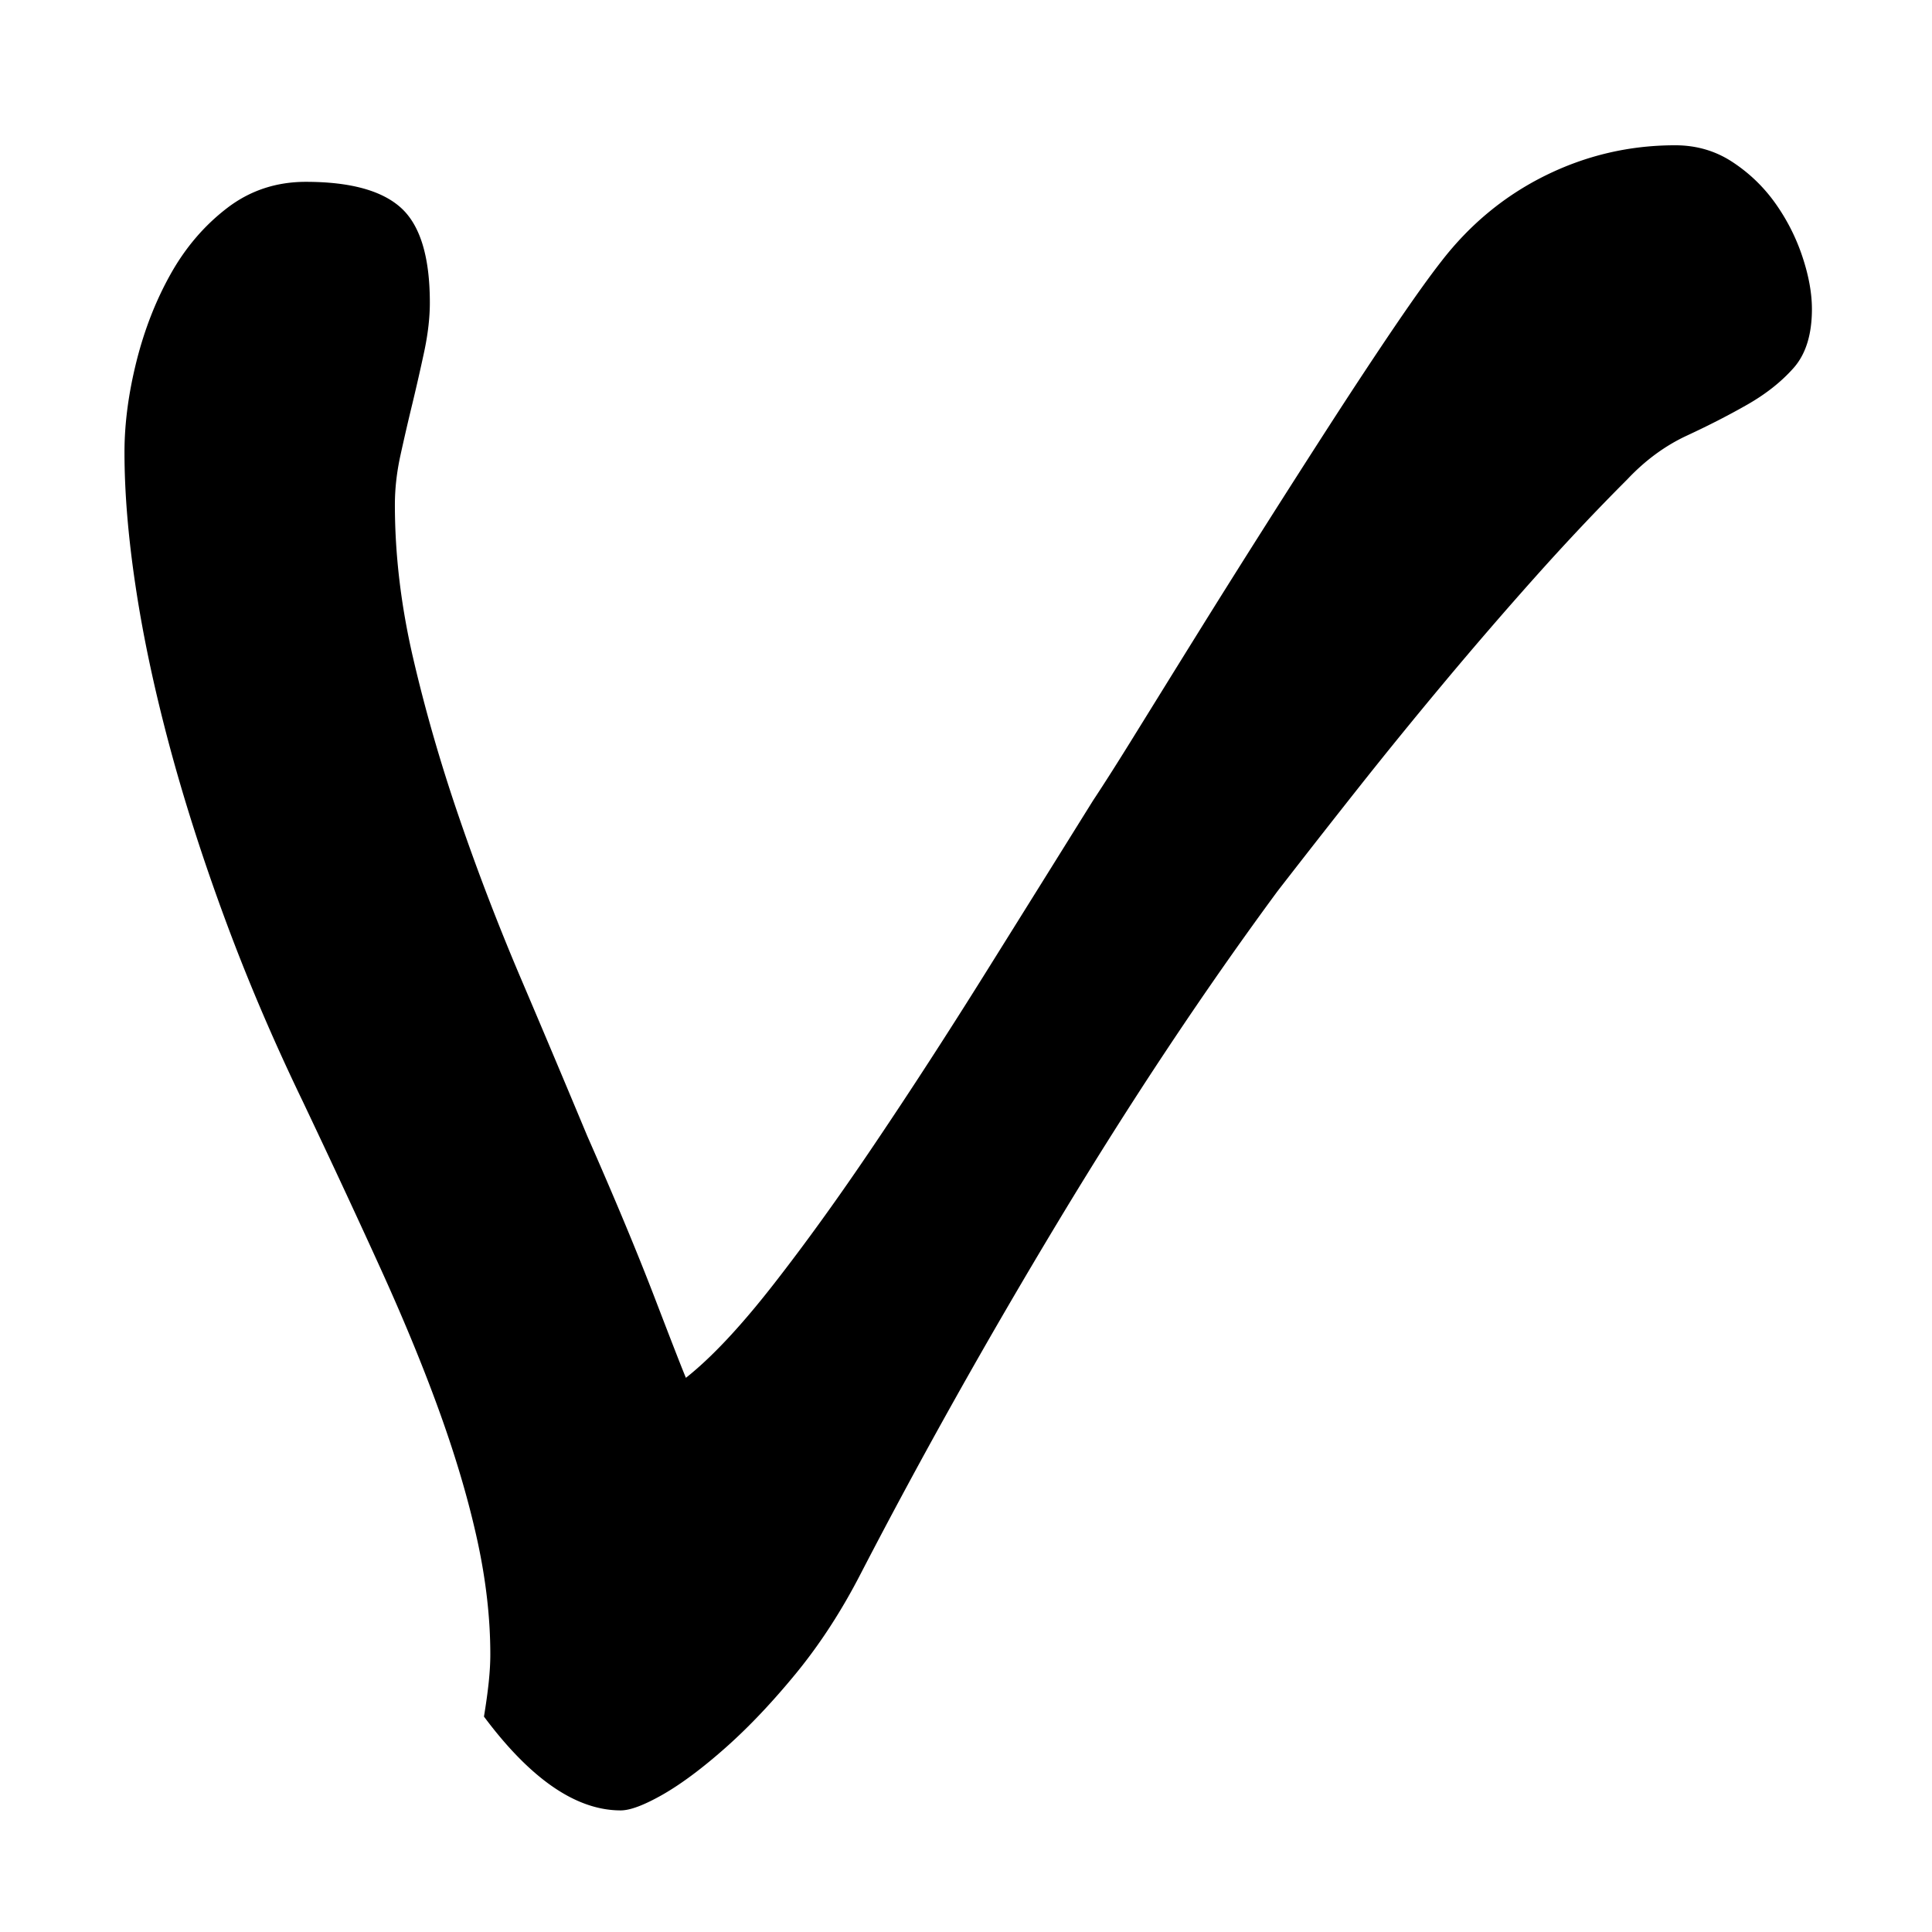 <?xml version="1.0" standalone="no"?><!DOCTYPE svg PUBLIC "-//W3C//DTD SVG 1.1//EN" "http://www.w3.org/Graphics/SVG/1.1/DTD/svg11.dtd"><svg t="1530062337220" class="icon" style="" viewBox="0 0 1024 1024" version="1.1" xmlns="http://www.w3.org/2000/svg" p-id="3355" xmlns:xlink="http://www.w3.org/1999/xlink" width="200" height="200"><defs><style type="text/css"></style></defs><path d="M955.297 135.987a107.096 107.096 0 0 0-14.321-28.224c-6.194-8.714-13.79-16.025-22.769-21.917C909.21 79.936 899.094 77 887.861 77c-24.171 0-47.072 5.342-68.705 16.007-21.632 10.684-40.026 25.857-55.218 45.519-6.175 7.88-14.321 19.265-24.436 34.135-10.115 14.908-21.064 31.483-32.884 49.743a8155.053 8155.053 0 0 0-36.654 57.32 7126.679 7126.679 0 0 0-36.256 57.737c-11.517 18.545-22.049 35.555-31.615 50.994-9.547 15.476-17.143 27.391-22.75 35.839a70771.096 70771.096 0 0 1-57.32 91.872c-19.681 31.483-39.06 61.412-58.173 89.769-19.094 28.395-37.222 53.532-54.365 75.448-17.143 21.917-32.449 38.226-45.936 48.891-1.686-3.921-7.16-17.977-16.442-42.147-9.263-24.152-21.216-52.812-35.82-85.981A12142.158 12142.158 0 0 0 276.3 519.12c-12.085-28.376-23.053-56.904-32.865-85.564-9.85-28.66-17.996-56.904-24.455-84.711-6.459-27.827-9.68-54.934-9.68-81.359 0-8.411 0.966-17.124 2.936-26.122 1.97-8.979 4.073-18.128 6.327-27.391a1131.693 1131.693 0 0 0 6.327-27.827c1.951-9.263 2.936-17.825 2.936-25.705 0-24.152-5.039-40.878-15.154-50.16-10.115-9.263-26.974-13.904-50.577-13.904-15.741 0-29.664 4.641-41.731 13.904-12.104 9.282-22.068 20.951-29.929 34.987-7.88 14.055-13.904 29.513-18.128 46.372-4.205 16.859-6.327 32.865-6.327 48.039 0 21.367 1.97 45.102 5.91 71.224 3.921 26.141 9.831 53.949 17.692 83.461 7.88 29.494 17.711 60.275 29.513 92.288 11.801 32.051 25.573 64.367 41.295 96.948 15.741 33.169 29.797 63.363 42.166 90.622 12.351 27.258 22.75 52.679 31.18 76.282 8.43 23.603 14.889 45.803 19.397 66.583 4.489 20.799 6.744 40.746 6.744 59.859 0 4.489-0.303 9.396-0.852 14.756-0.568 5.323-1.402 11.385-2.519 18.128 24.72 33.15 48.872 49.724 72.474 49.724 5.077 0 12.502-2.822 22.352-8.429 9.812-5.626 20.932-13.904 33.301-24.872 12.351-10.949 24.853-24.171 37.506-39.609 12.635-15.476 24.019-33.017 34.135-52.698 32.032-61.81 67.019-124.188 104.942-187.115 37.942-62.946 76.566-121.1 115.91-174.5 13.487-17.408 27.675-35.536 42.564-54.365s30.214-37.639 45.955-56.487a2273.854 2273.854 0 0 1 48.039-55.634c16.291-18.242 32.581-35.536 48.891-51.846 9.547-10.115 20.079-17.825 31.615-23.167 11.498-5.342 22.182-10.816 32.032-16.442 9.812-5.607 17.977-12.085 24.436-19.378 6.459-7.312 9.699-17.711 9.699-31.199-0.002-8.428-1.688-17.71-5.06-27.826z" p-id="3356"></path></svg>